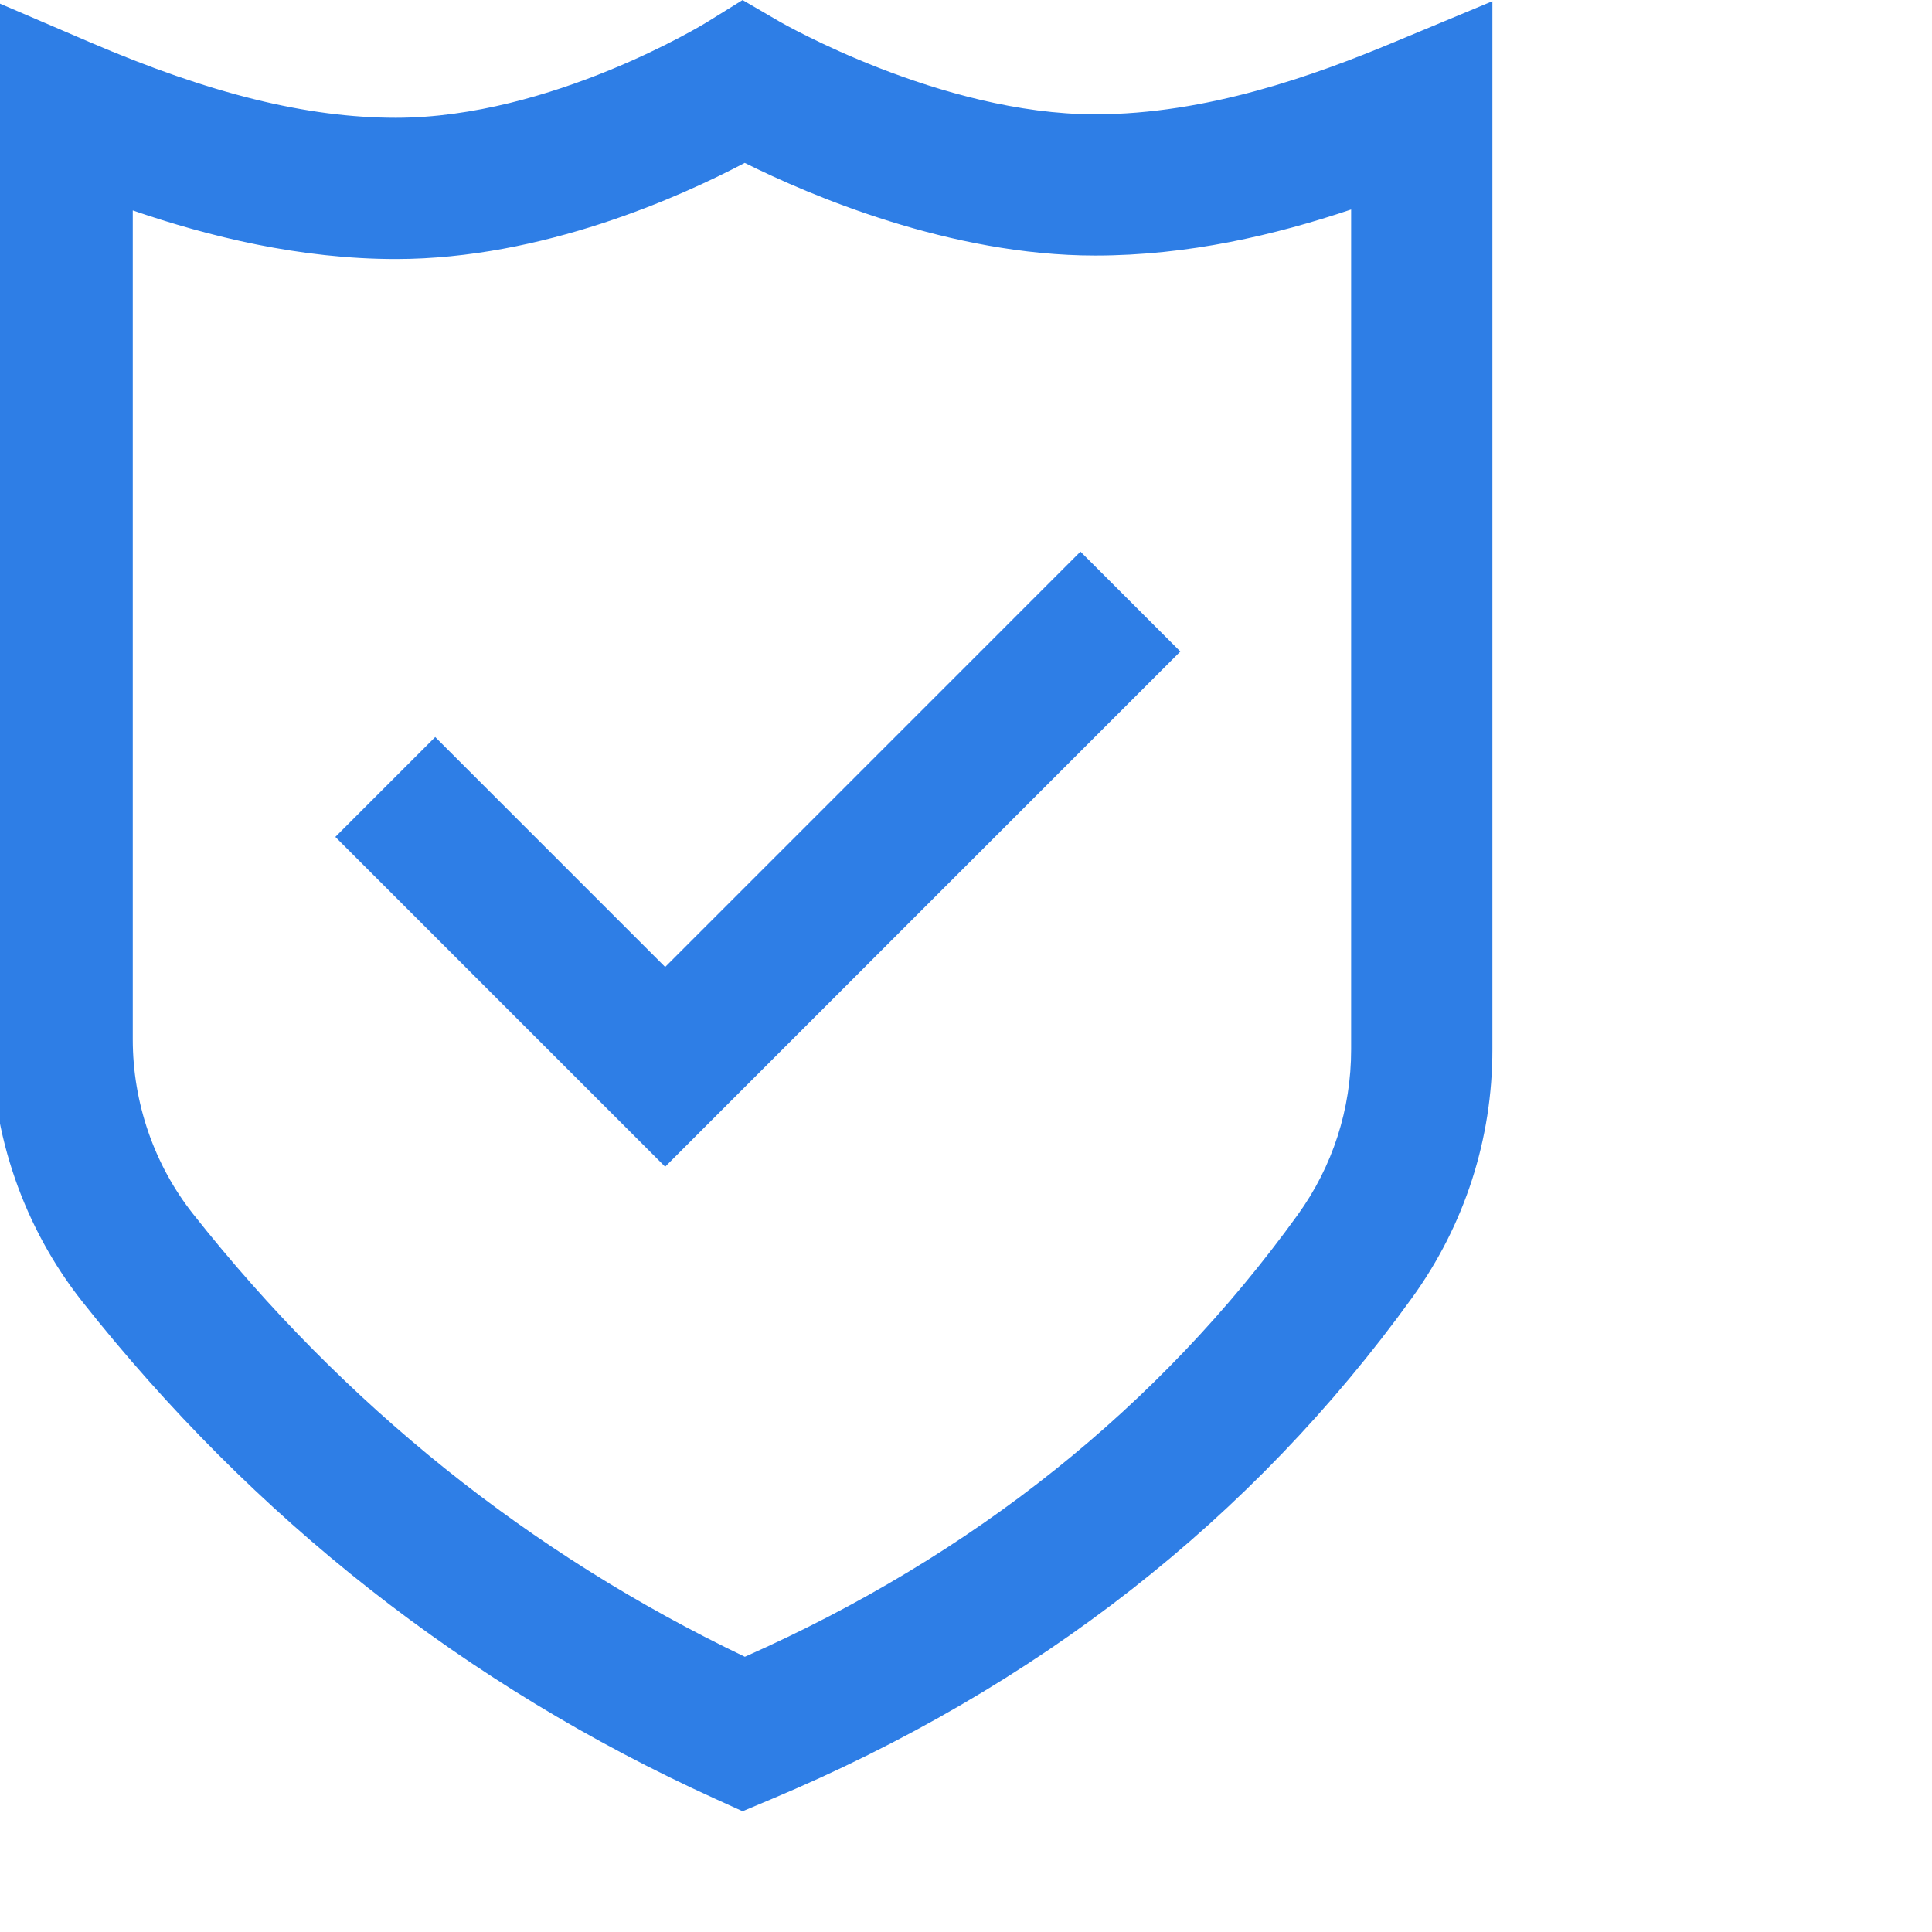 <?xml version="1.0"?>
<svg xmlns="http://www.w3.org/2000/svg" xmlns:xlink="http://www.w3.org/1999/xlink" xmlns:svgjs="http://svgjs.com/svgjs" version="1.1" width="512" height="512" x="0" y="0" viewBox="0 0 682 682.667" style="enable-background:new 0 0 512 512" xml:space="preserve"><g><path xmlns="http://www.w3.org/2000/svg" d="m262.059 640-9.93-4.512c-87.656-39.844-162.832-98.926-223.426-175.621-20.66-26.141-32.035-59.016-32.035-92.57v-367.297l34.797 14.93c42.422 18.203 76.77 26.68 108.078 26.68 54.812 0 109.18-33.328 109.723-33.664l12.793-7.93 13.02 7.586c.535.309 56.93 32.781 111.535 32.781 39.461 0 77.285-13.656 105.828-25.555l34.559-14.398v370.395c0 31.672-9.781 61.957-28.281 87.605-56.504 78.285-132.746 137.957-226.602 177.348zm-215.48-565.645v292.941c0 22.371 7.559 44.258 21.289 61.629 53.316 67.477 118.879 120.078 194.992 156.488 80.656-35.75 146.352-88.262 195.383-156.199 12.324-17.082 18.844-37.277 18.844-58.391v-296.797c-26.707 8.977-57.562 16.266-90.473 16.266-51.242 0-100.941-21.348-123.801-32.73-22.508 11.859-71.406 33.961-123.27 33.961-33.891.004-66.129-7.949-92.965-17.168zm370.16 155.855-35.293-35.293-146.75 146.758-81.246-81.246-35.297 35.293 116.543 116.539zm0 0" fill="#2e7ee6" data-original="#000000" style=""/></g></svg>
